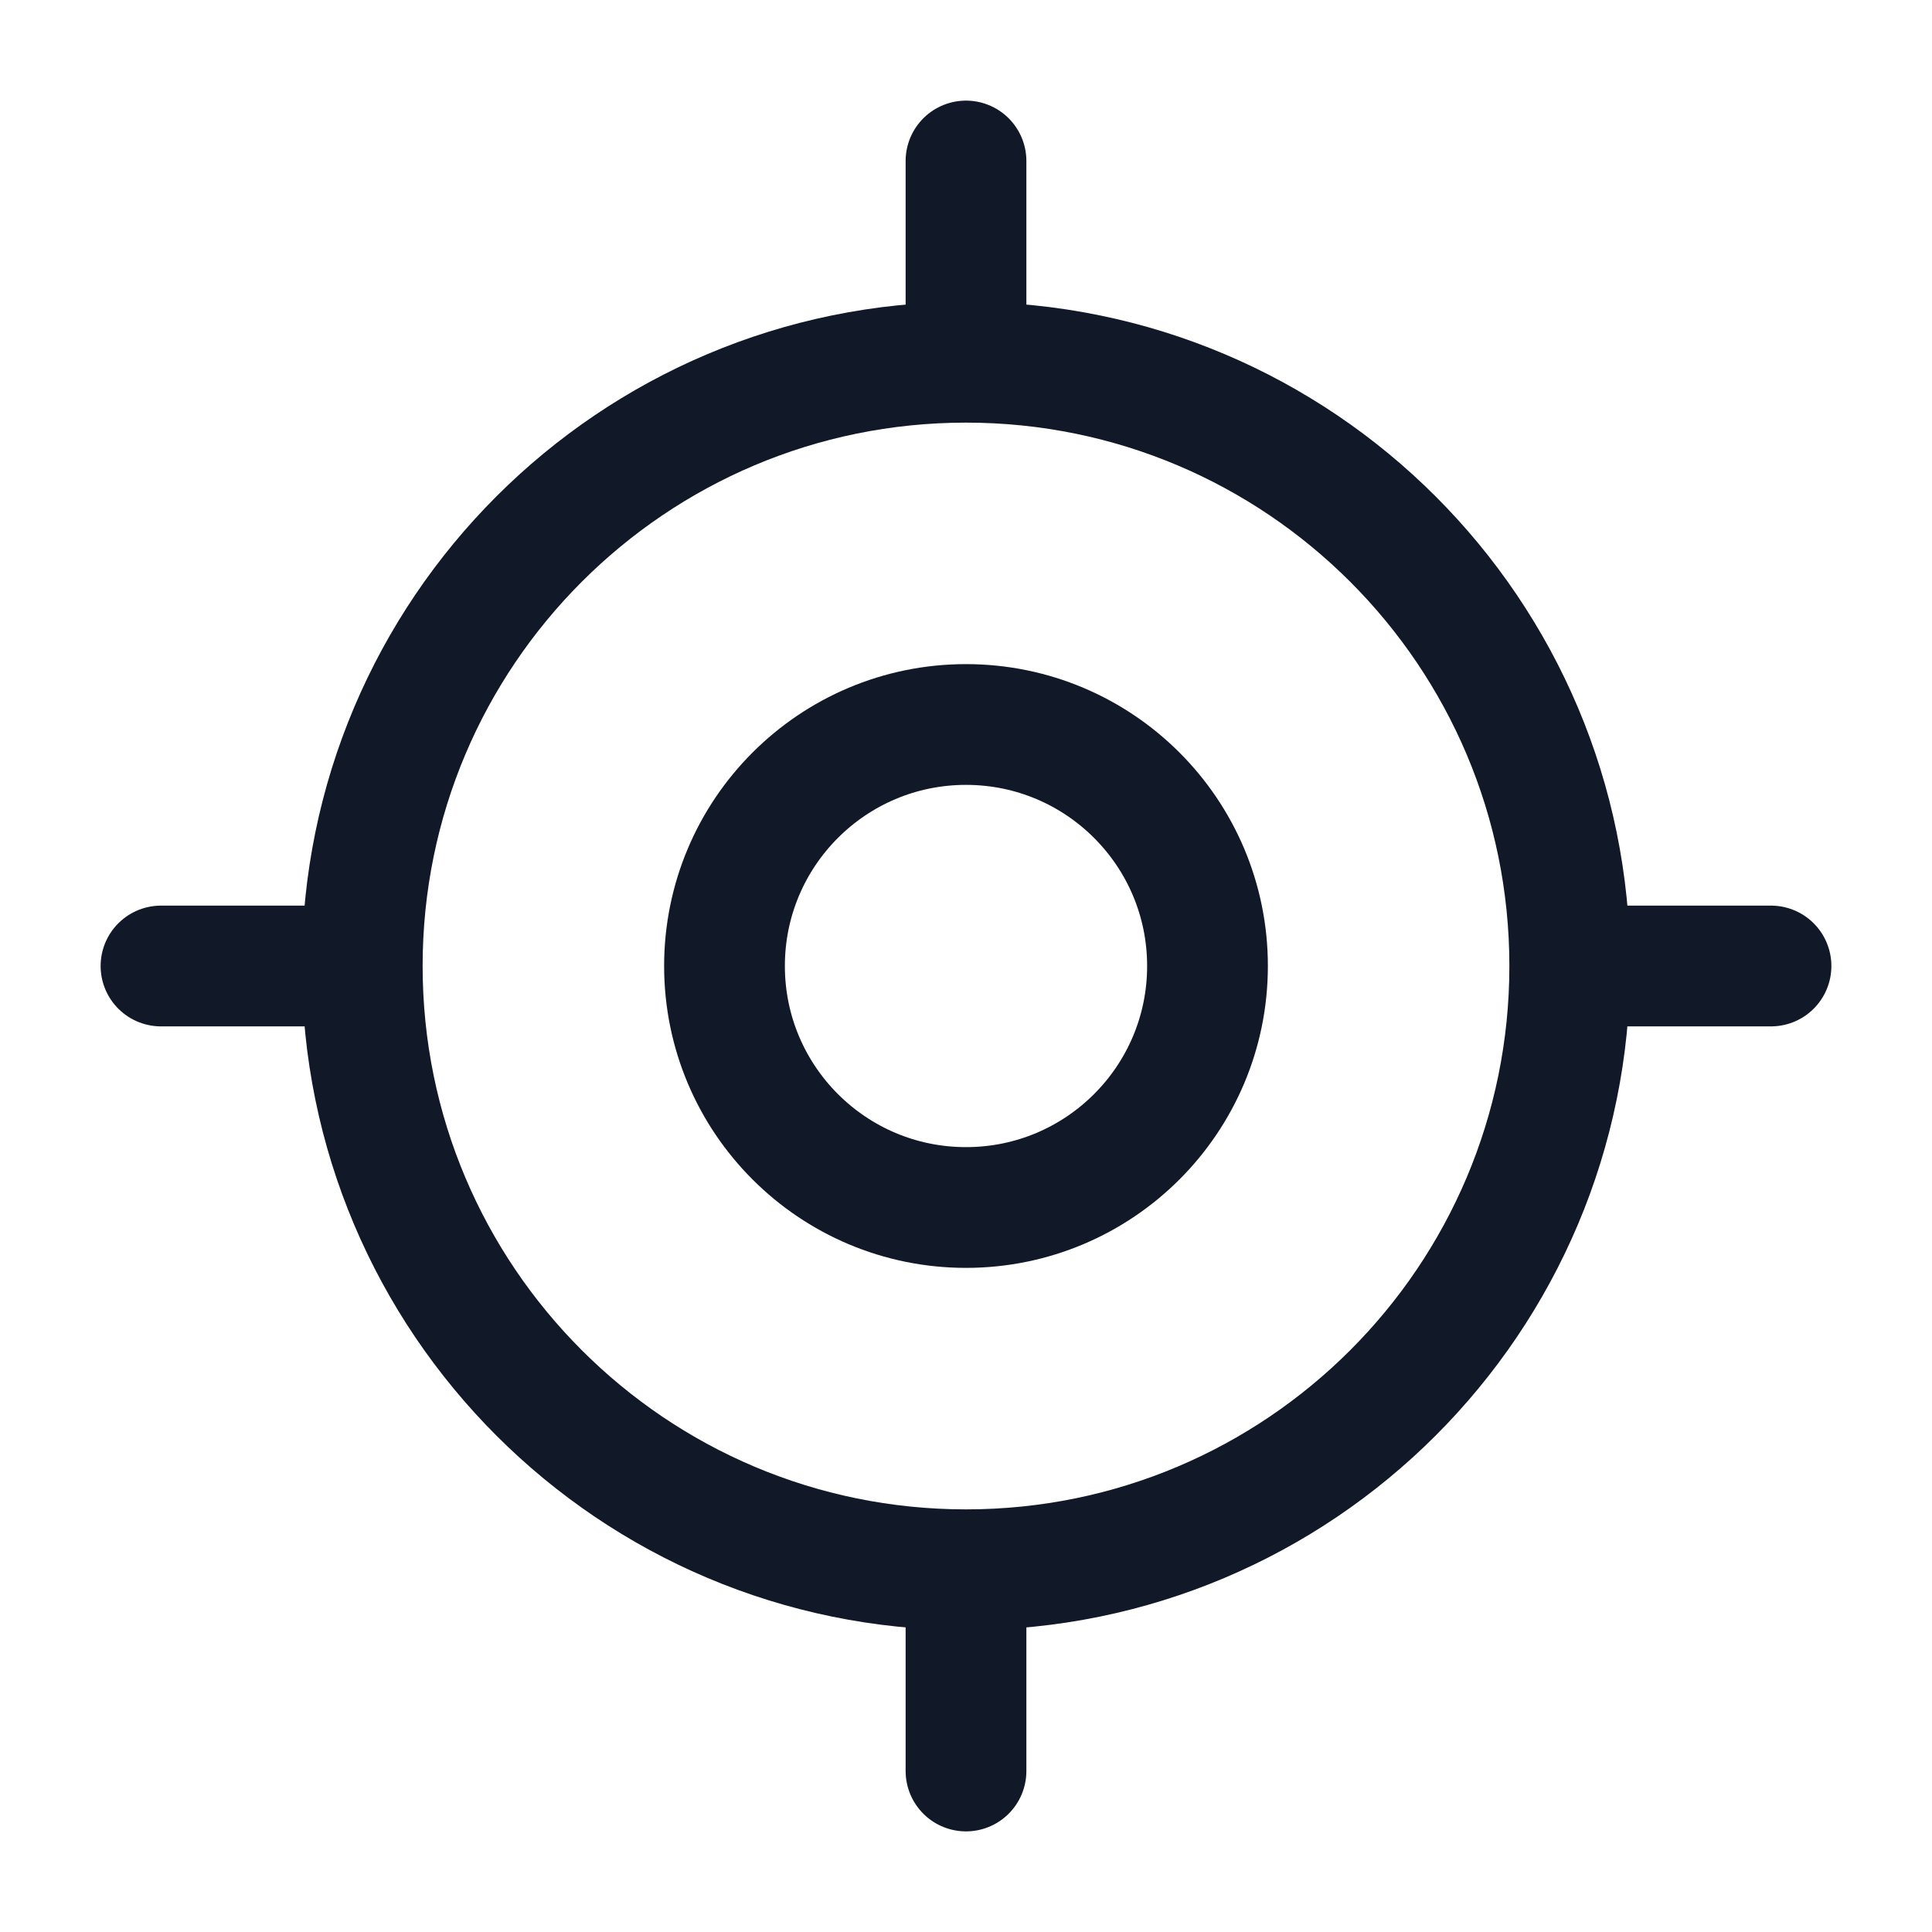<svg width="24" height="24" viewBox="0 0 24 24" fill="none" xmlns="http://www.w3.org/2000/svg">
<path d="M12 19.5C16.142 19.5 19.5 16.142 19.5 12C19.5 7.858 16.142 4.5 12 4.5C7.858 4.5 4.5 7.858 4.5 12C4.5 16.142 7.858 19.5 12 19.5Z" stroke="#111827" stroke-width="1.5" stroke-linecap="round" stroke-linejoin="round"/>
<path d="M12 15C13.657 15 15 13.657 15 12C15 10.343 13.657 9 12 9C10.343 9 9 10.343 9 12C9 13.657 10.343 15 12 15Z" stroke="#111827" stroke-width="1.5" stroke-linecap="round" stroke-linejoin="round"/>
<path d="M12 4V2" stroke="#111827" stroke-width="1.5" stroke-linecap="round" stroke-linejoin="round"/>
<path d="M4 12H2" stroke="#111827" stroke-width="1.5" stroke-linecap="round" stroke-linejoin="round"/>
<path d="M12 20V22" stroke="#111827" stroke-width="1.5" stroke-linecap="round" stroke-linejoin="round"/>
<path d="M20 12H22" stroke="#111827" stroke-width="1.5" stroke-linecap="round" stroke-linejoin="round"/>
</svg>
